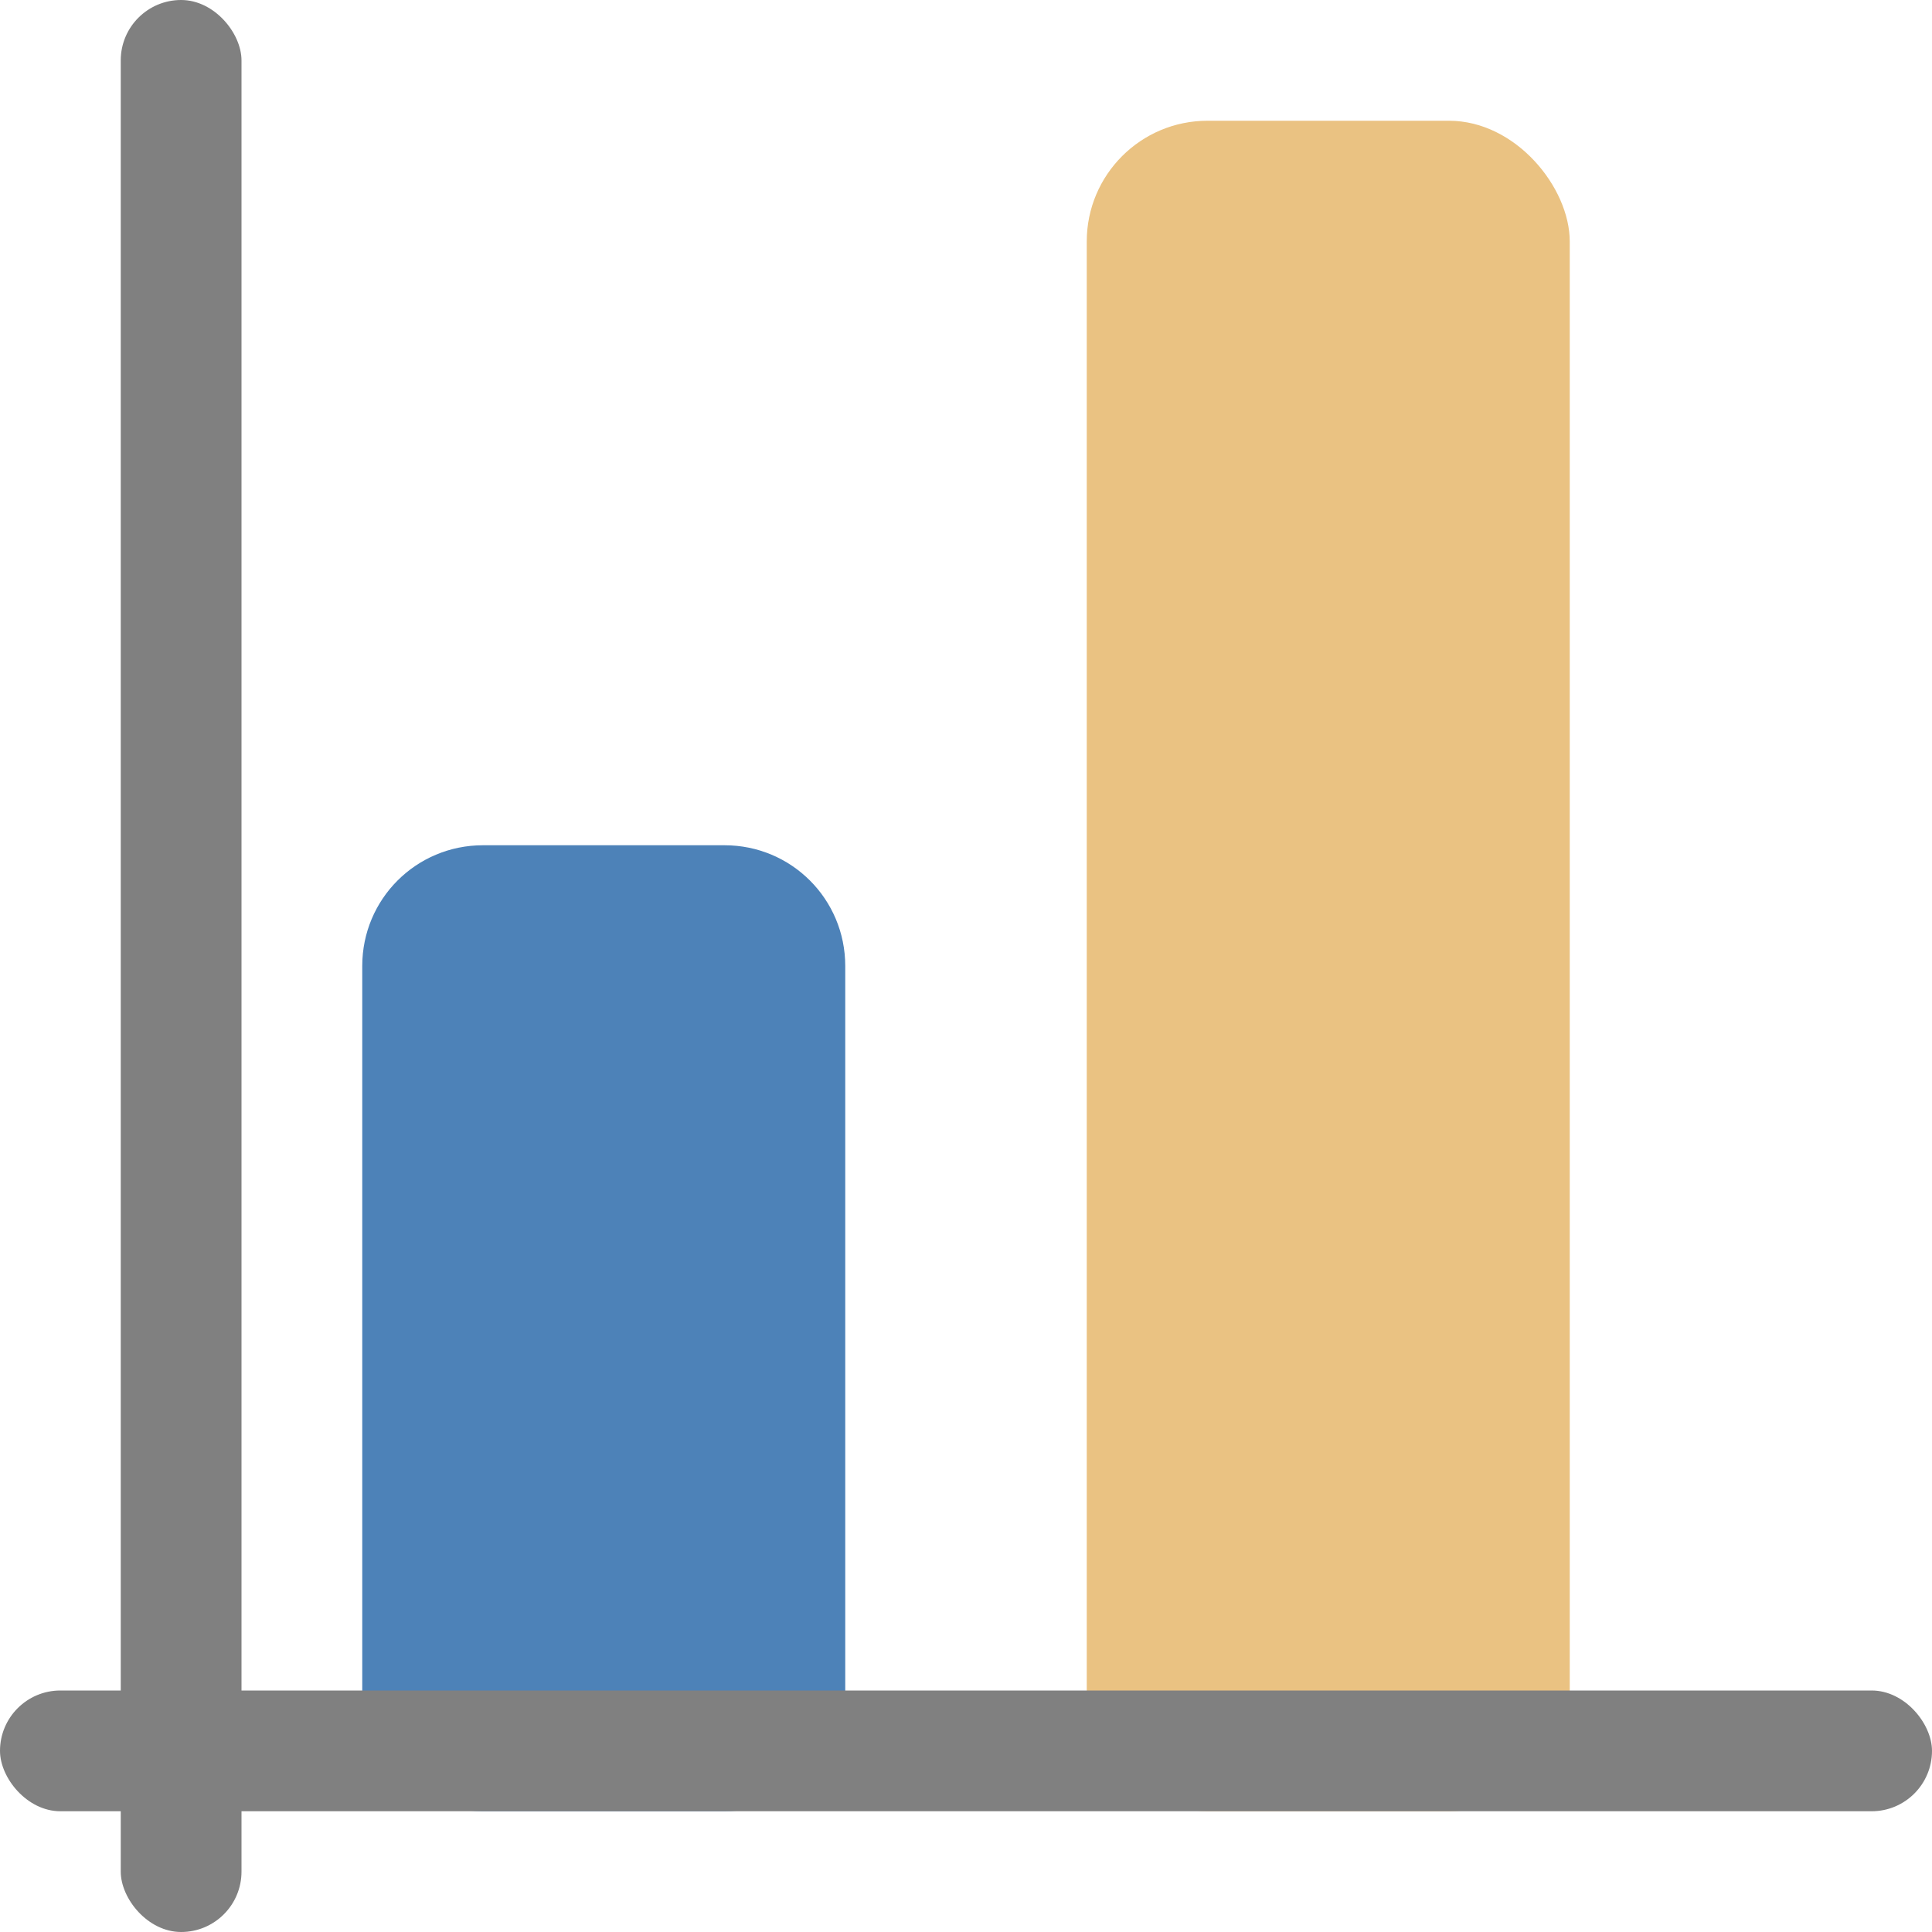 <svg viewBox="0 0 16 16" xmlns="http://www.w3.org/2000/svg"><path d="m4 7c-.554 0-1 .446-1 1v6c0 .554.446 1 1 1h2c .554 0 1-.446 1-1v-6c0-.554-.446-1-1-1z" fill="#4d82b8"/><rect fill="#eac282" height="14" ry="1" width="4" x="9" y="1"/><rect fill="#808080" height="16" ry=".5" width="1" x="1"/><rect fill="#808080" height="1" ry=".5" width="16" y="14"/></svg>